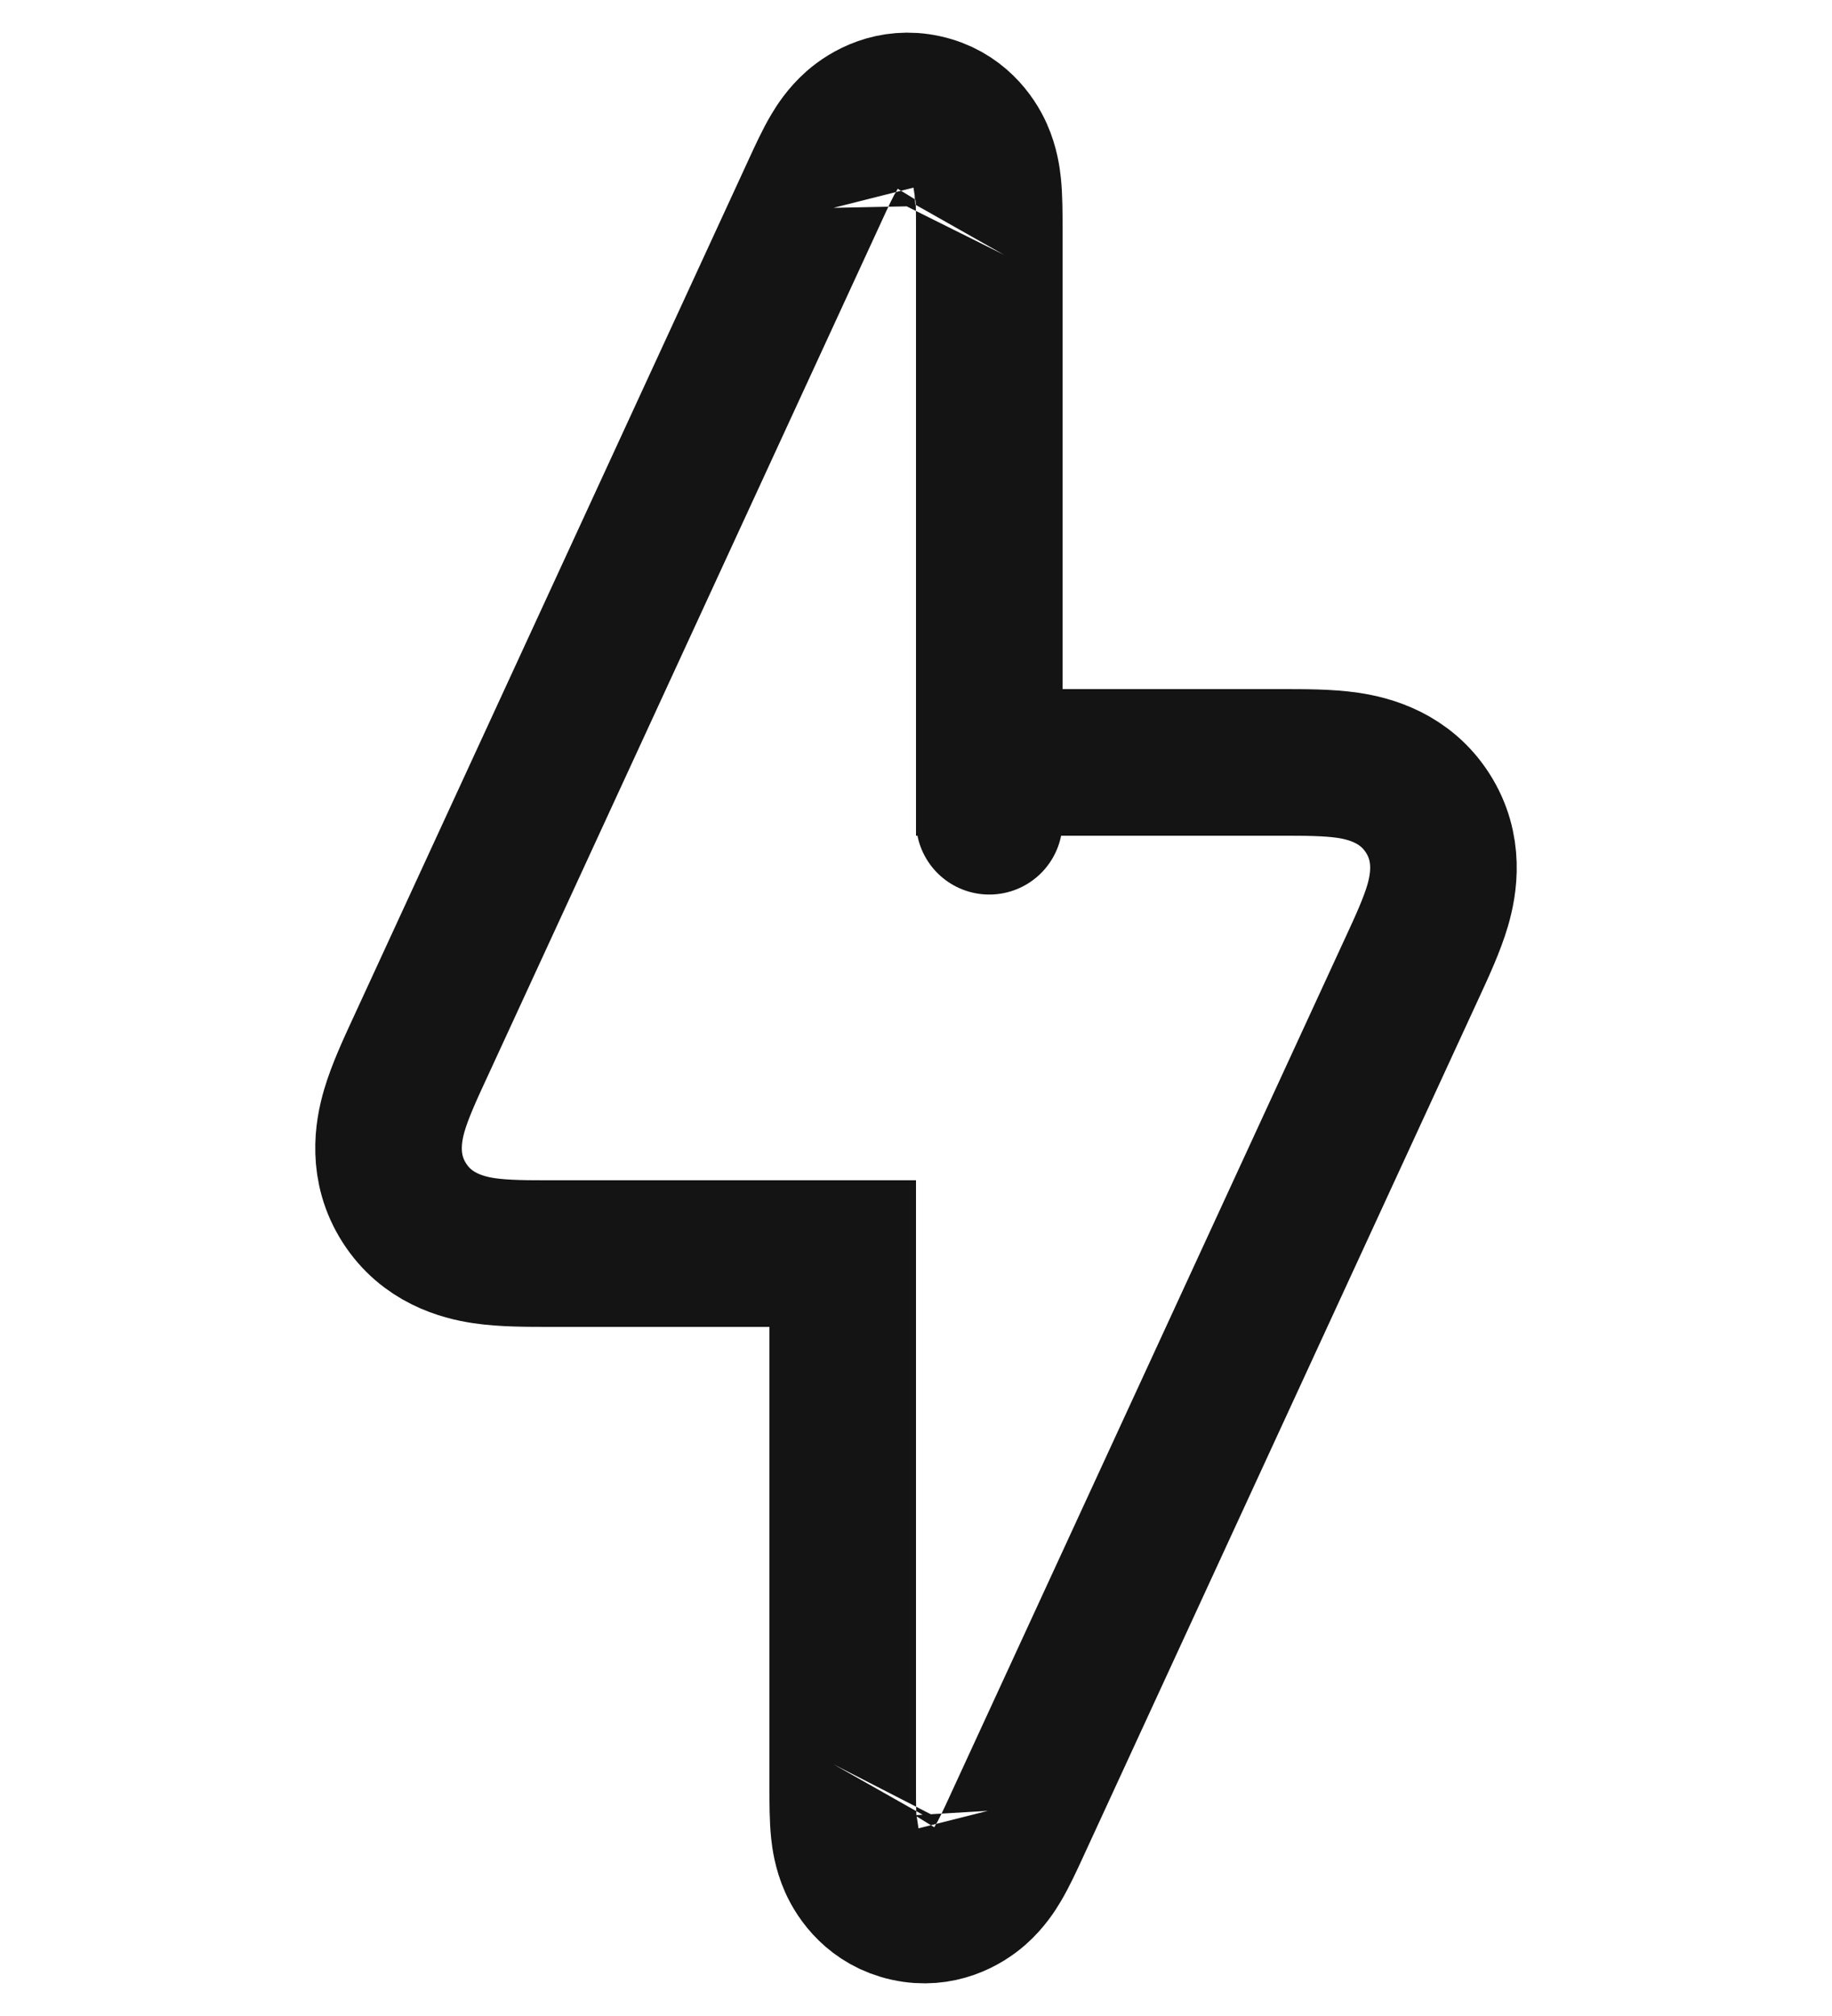 <svg width="50" height="55" viewBox="0 0 50 55" fill="none" xmlns="http://www.w3.org/2000/svg">
<path d="M22.262 5.162C22.251 5.186 22.24 5.209 22.23 5.232L22.23 5.232L11.492 28.525C11.477 28.557 11.462 28.59 11.447 28.622C11.192 29.174 10.916 29.773 10.763 30.295C10.591 30.881 10.424 31.862 11.036 32.817C11.647 33.773 12.608 34.031 13.212 34.121C13.751 34.201 14.41 34.2 15.018 34.2C15.054 34.2 15.089 34.2 15.124 34.2H23V48.721C23 48.746 23 48.772 23 48.798C23 49.174 23 49.606 23.036 49.945C23.054 50.117 23.098 50.457 23.256 50.811C23.434 51.209 23.877 51.863 24.768 52.058L24.768 52.058C25.658 52.254 26.334 51.846 26.663 51.558C26.954 51.303 27.137 51.013 27.225 50.864C27.4 50.572 27.581 50.179 27.738 49.838C27.749 49.814 27.76 49.791 27.77 49.768L38.508 26.475L38.508 26.475C38.511 26.469 38.513 26.464 38.516 26.458C38.528 26.432 38.541 26.405 38.553 26.378C38.808 25.826 39.084 25.227 39.237 24.705C39.408 24.119 39.576 23.138 38.965 22.183C38.353 21.227 37.392 20.969 36.788 20.879C36.249 20.799 35.59 20.8 34.982 20.8C34.946 20.8 34.911 20.8 34.876 20.8H27V6.279C27 6.254 27 6.228 27 6.202C27 5.826 27 5.394 26.964 5.055C26.946 4.883 26.902 4.543 26.744 4.189C26.566 3.791 26.123 3.137 25.232 2.942C24.342 2.746 23.666 3.154 23.337 3.442C23.046 3.697 22.863 3.988 22.775 4.136C22.6 4.428 22.419 4.821 22.262 5.162ZM23 32.595C23 32.595 23 32.595 23 32.595L23 32.595ZM26.208 6.188C26.217 6.173 26.216 6.176 26.205 6.194C26.206 6.192 26.207 6.19 26.208 6.188ZM23.792 48.812C23.783 48.827 23.784 48.824 23.795 48.806C23.794 48.808 23.793 48.81 23.792 48.812ZM27.013 49.519C27.013 49.517 27.013 49.515 27.012 49.512C27.016 49.533 27.015 49.536 27.013 49.519ZM22.987 5.482C22.987 5.483 22.987 5.485 22.988 5.488C22.984 5.467 22.985 5.464 22.987 5.482ZM25.391 20.799C25.391 20.799 25.392 20.799 25.395 20.799C25.395 20.799 25.395 20.799 25.395 20.799C25.393 20.799 25.392 20.799 25.391 20.799ZM27 22.405C27.001 22.41 27.001 22.41 27 22.405L27 22.405Z" stroke="#141414" stroke-width="4"/>
</svg>
